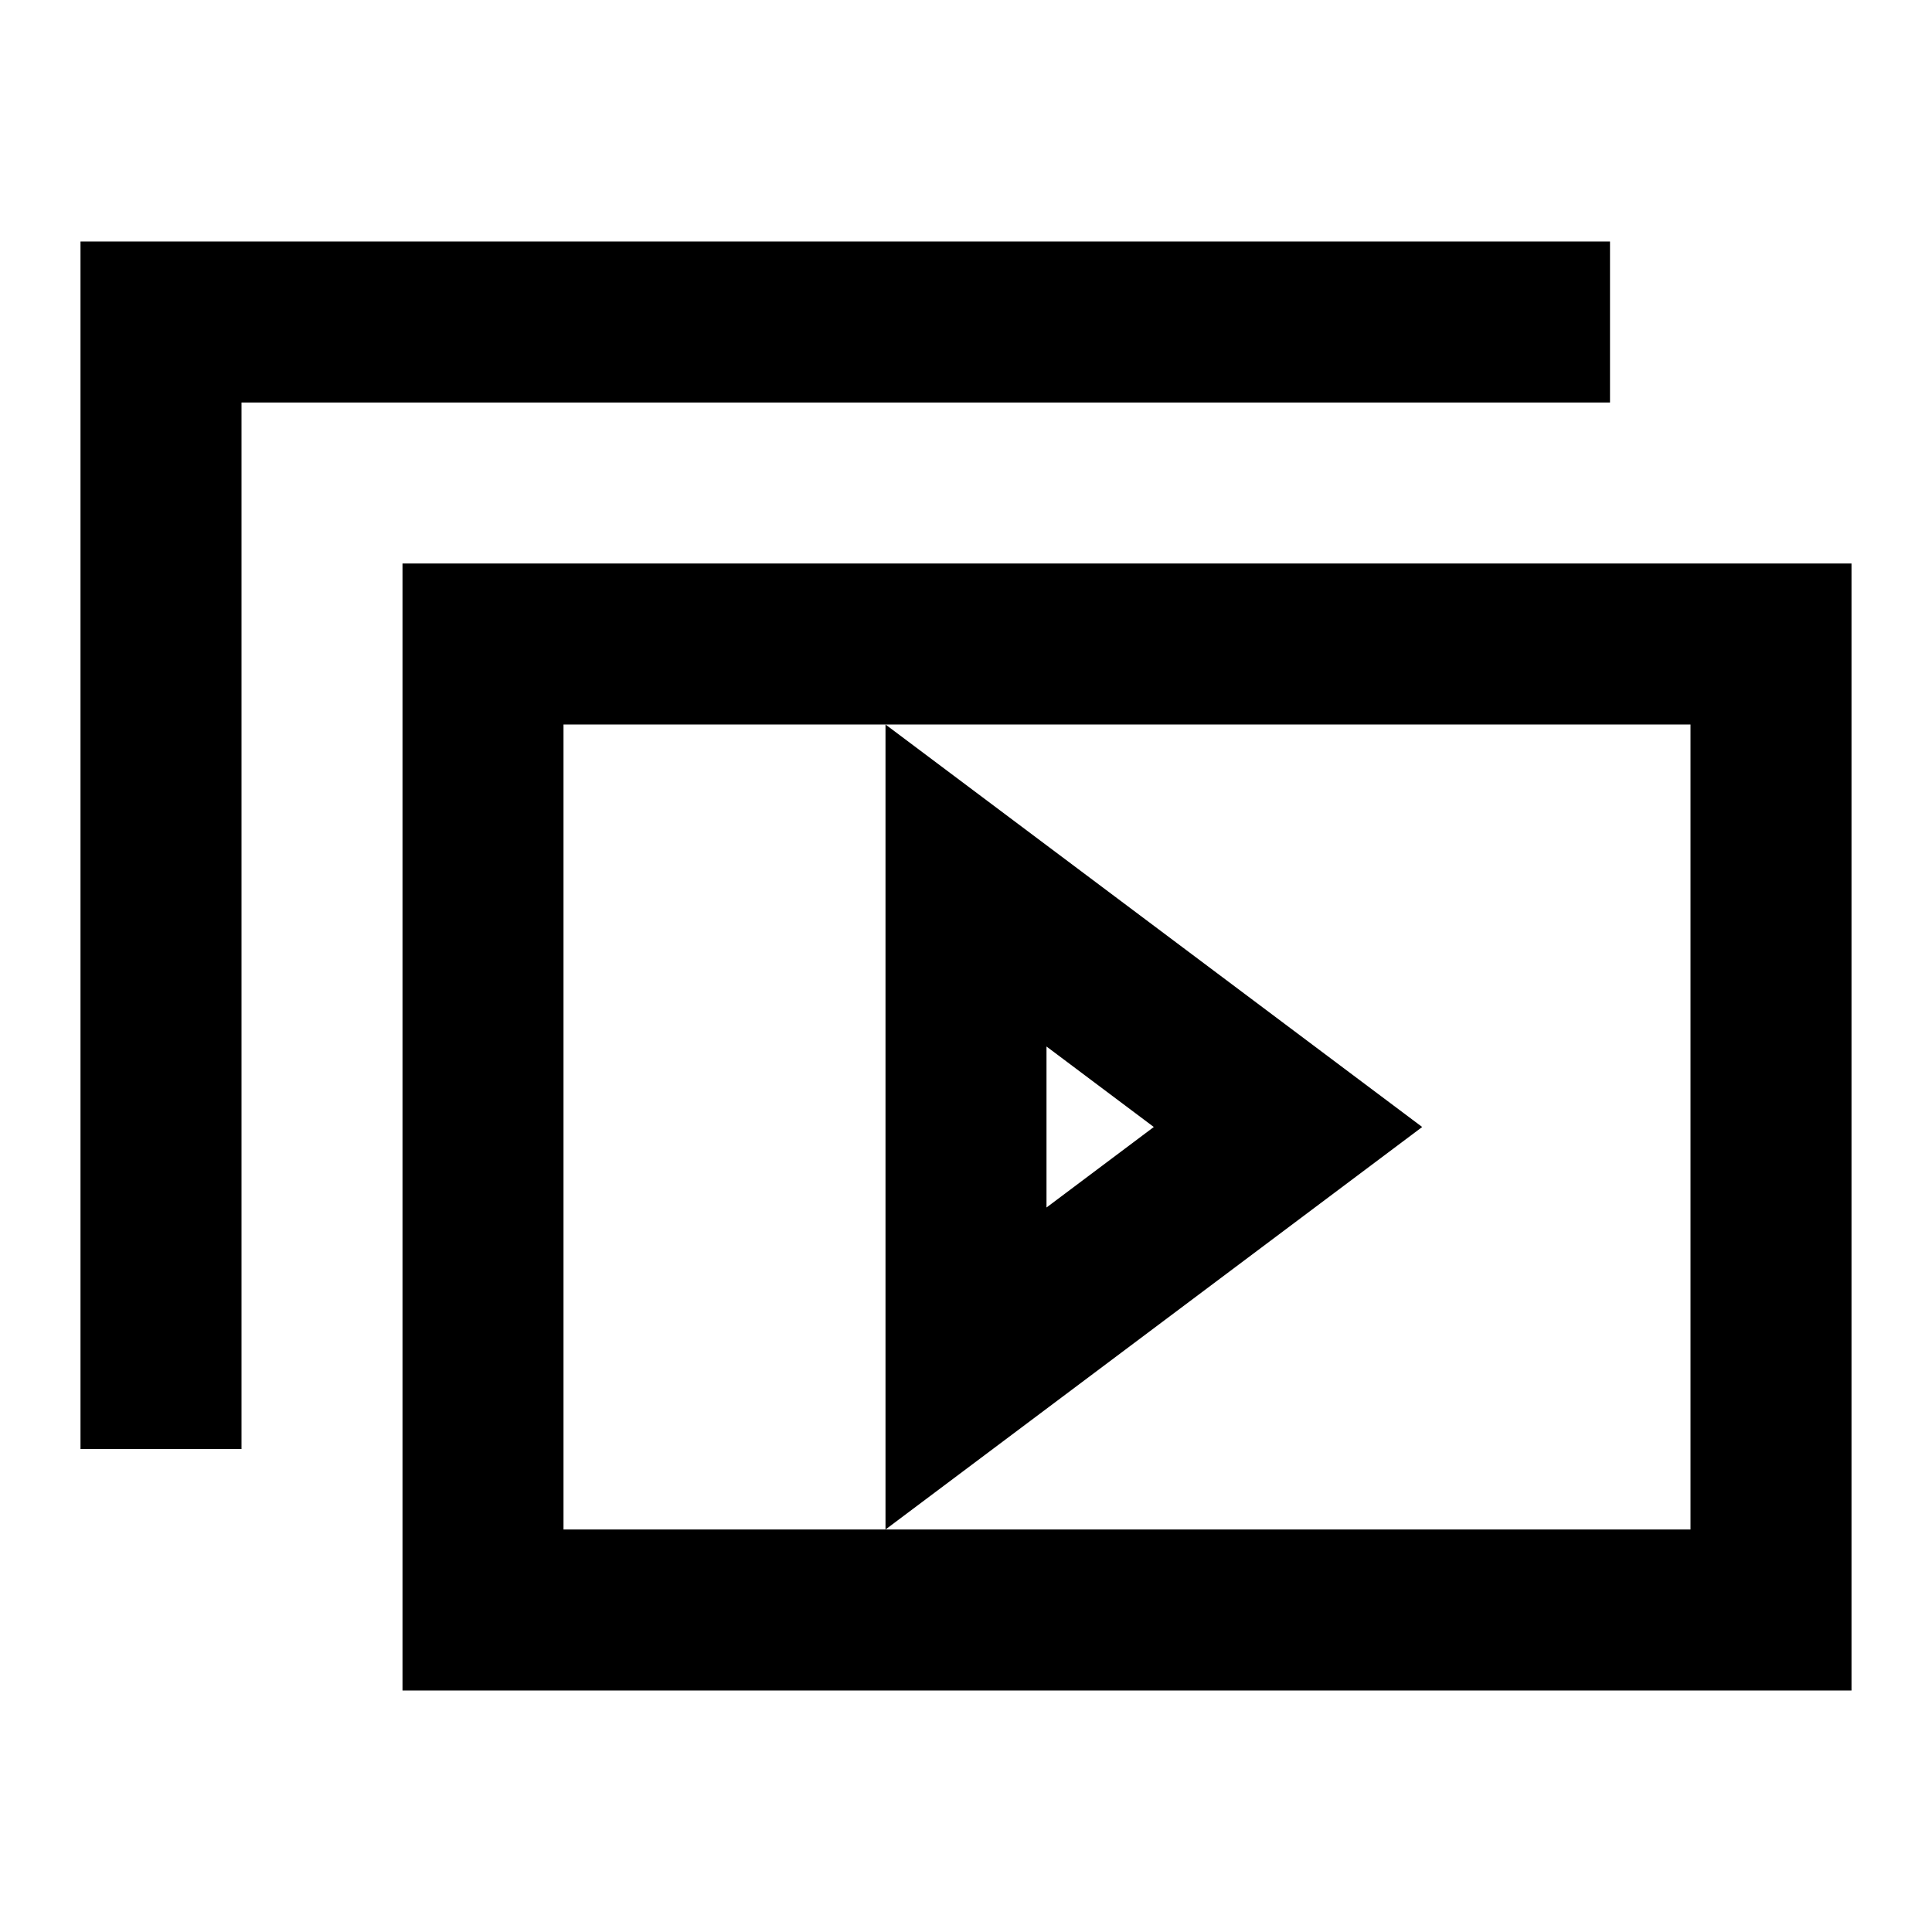 <svg width="24" height="24" viewBox="0 0 24 24" fill="none" xmlns="http://www.w3.org/2000/svg">
<path d="M1 3H20V5H3V18H1V3Z" fill="currentcolor"/>
<path fill-rule="evenodd" clip-rule="evenodd" d="M11 9V19L17.667 14L11 9ZM13 13V15L14.333 14L13 13Z" fill="currentcolor"/>
<path fill-rule="evenodd" clip-rule="evenodd" d="M5 7H23V21H5V7ZM7 9V19H11H21V9H11H7Z" fill="currentcolor"/>
</svg>
